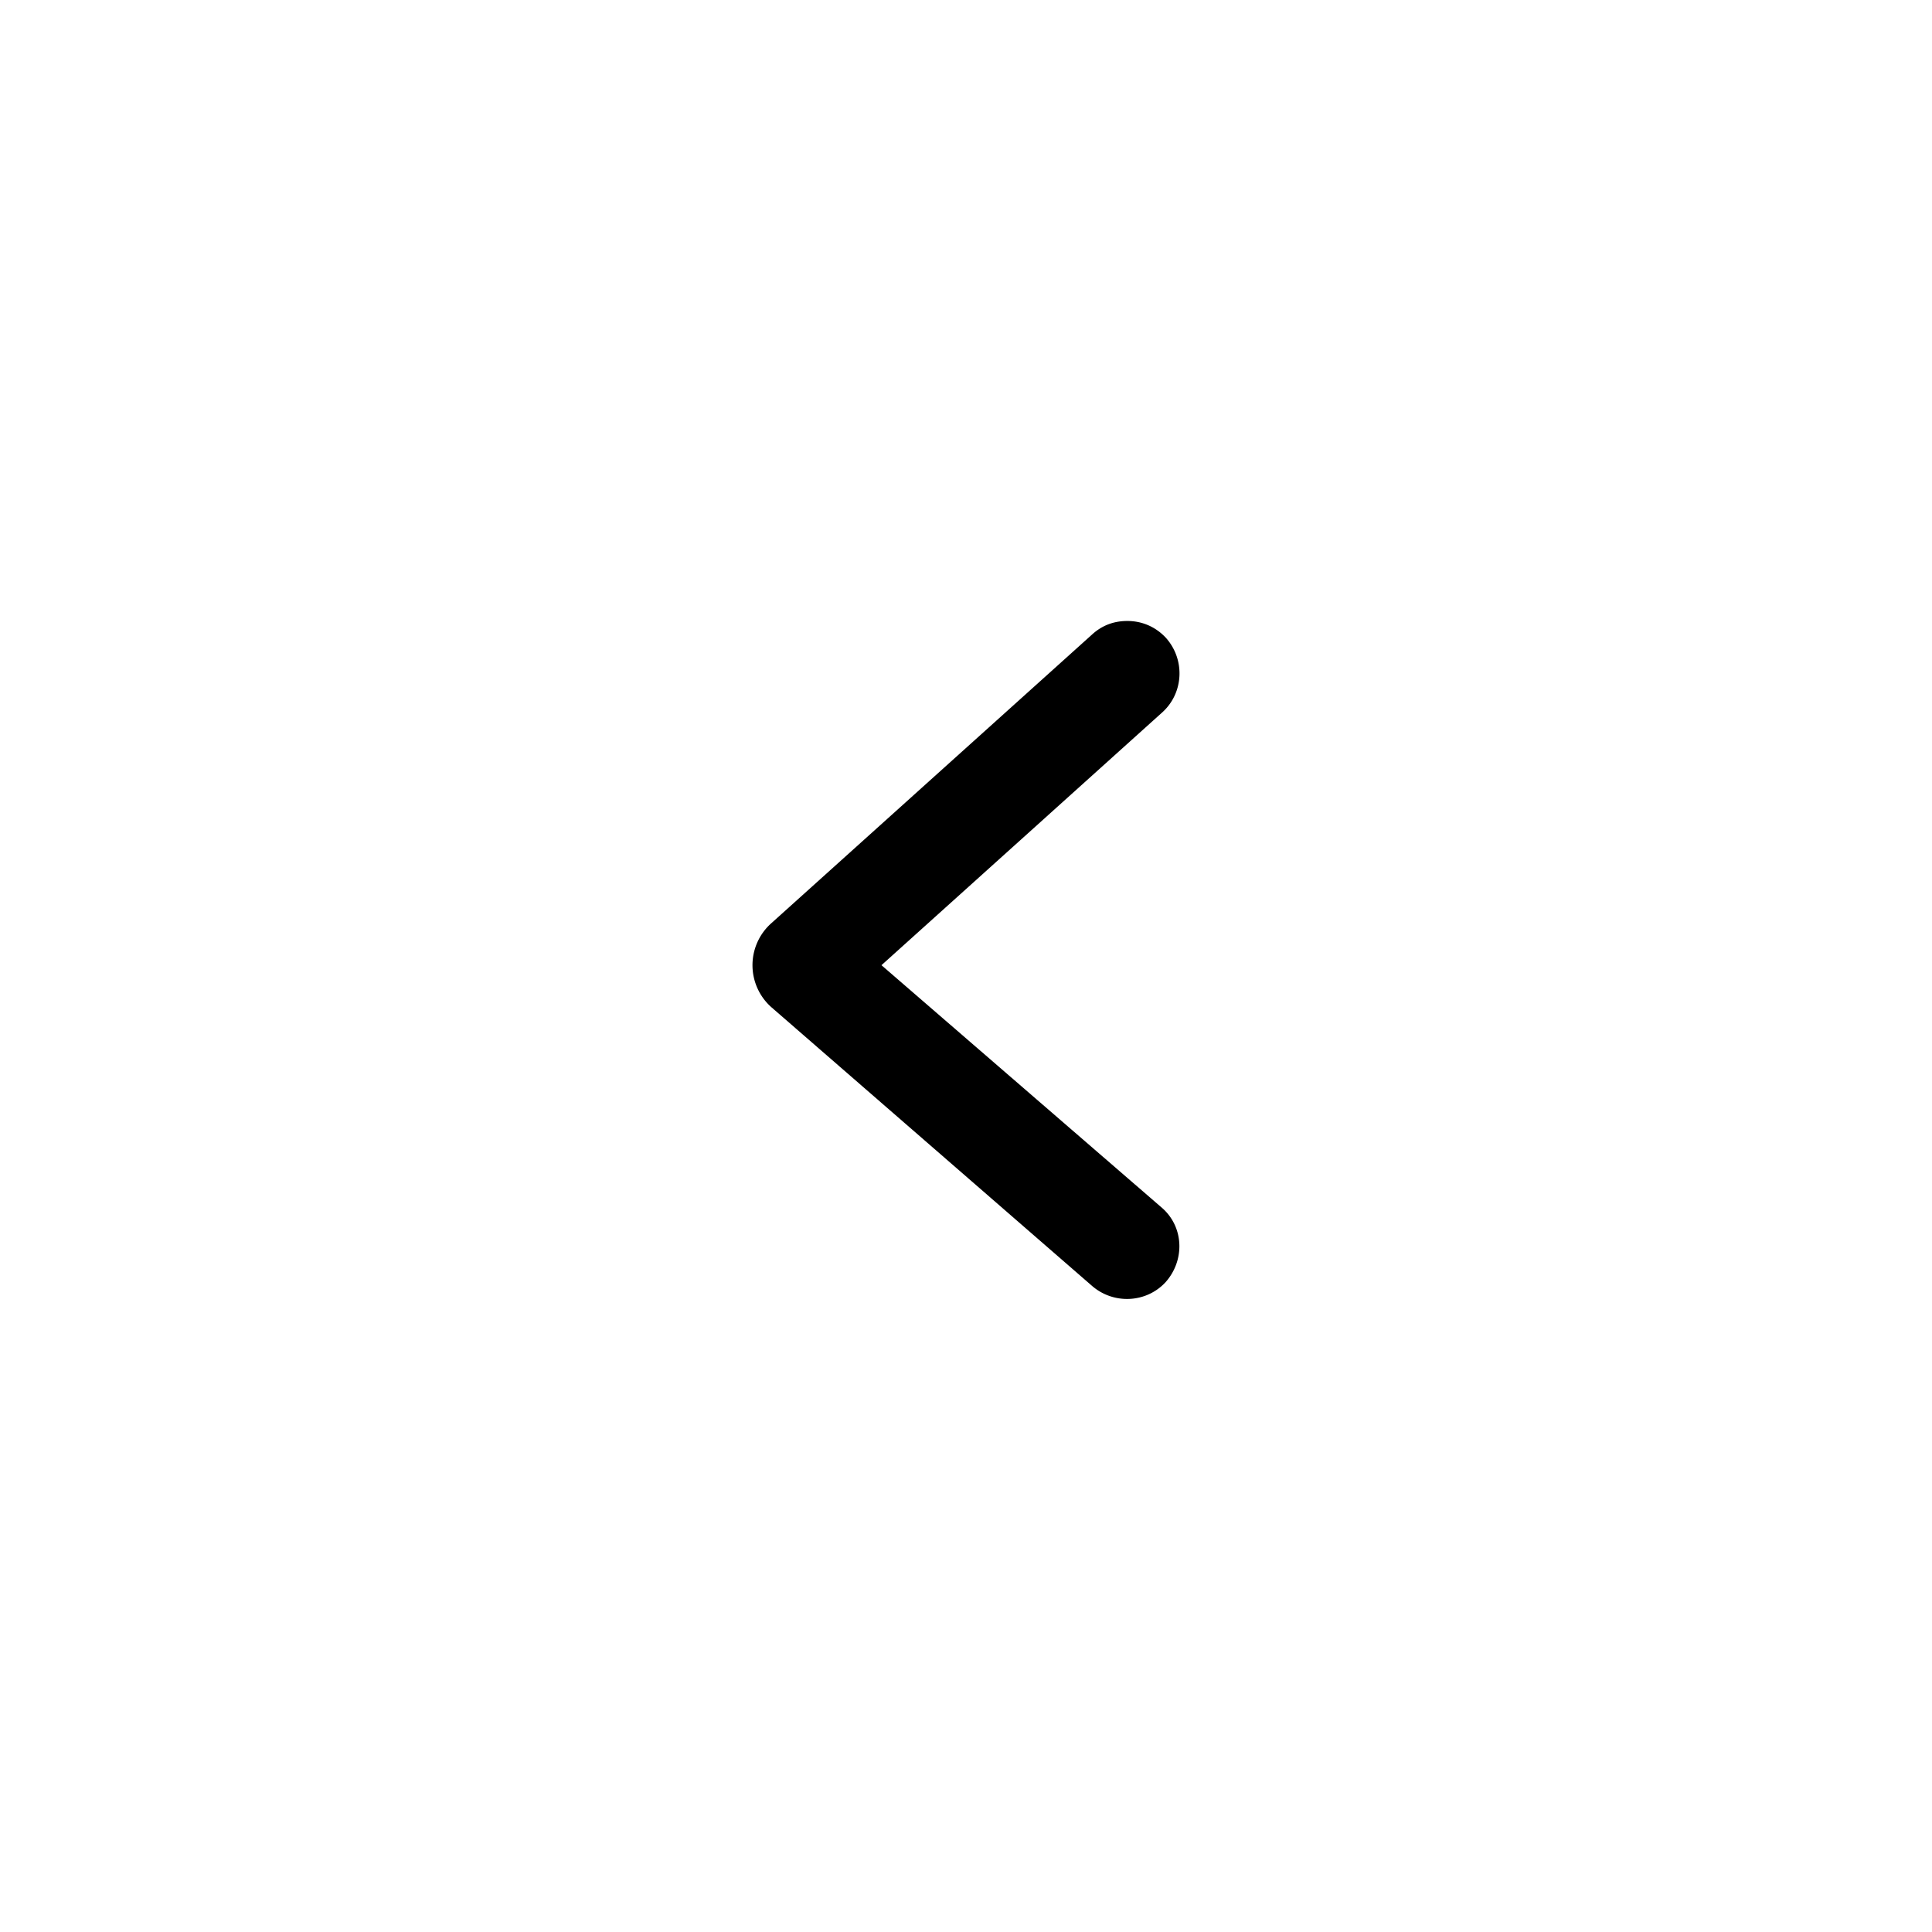 <svg viewBox="0 0 24 24" xmlns="http://www.w3.org/2000/svg"><path d="M14.004 7.714c.18 0 .35.07.48.21.24.27.22.68-.04.92L10.95 11.99l3.489 3.018c.27.24.28.65.04.92-.24.26-.65.28-.92.04L9.58 12.51a.698.698 0 010-1.04l3.984-3.586c.13-.12.28-.17.44-.17z"/></svg>